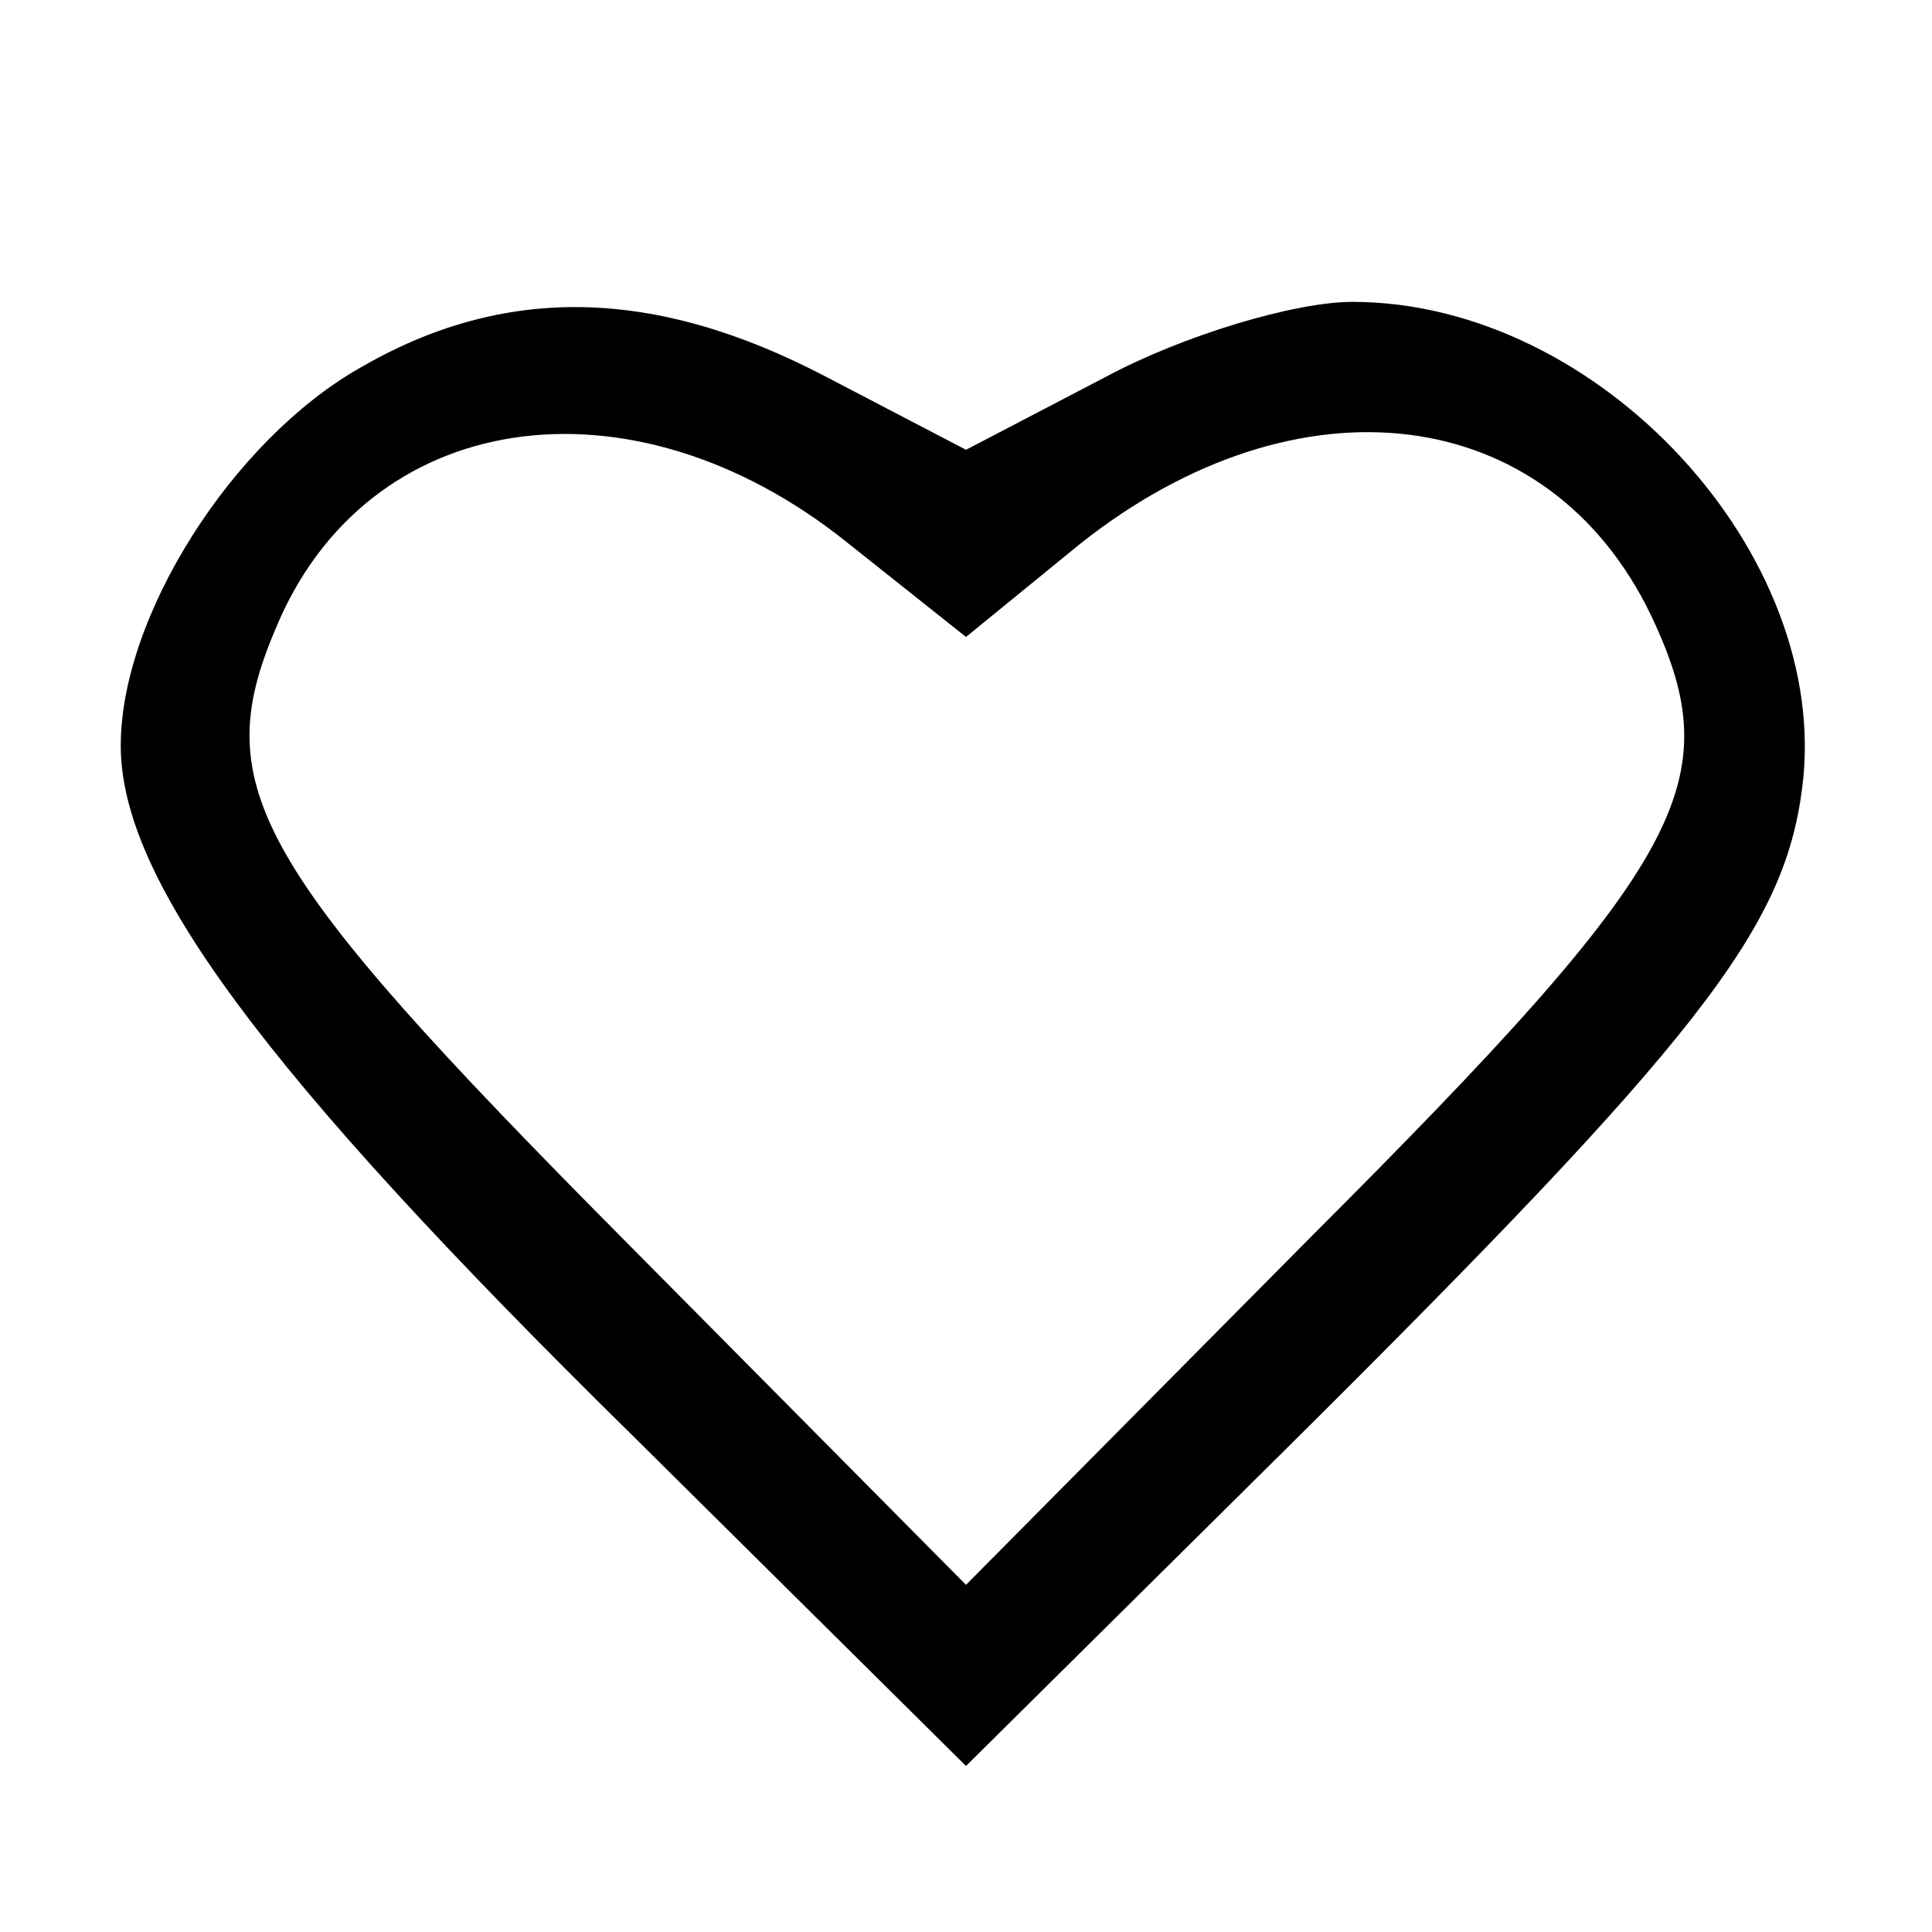 <?xml version="1.0" standalone="no"?>
<!DOCTYPE svg PUBLIC "-//W3C//DTD SVG 20010904//EN"
 "http://www.w3.org/TR/2001/REC-SVG-20010904/DTD/svg10.dtd">
<svg version="1.0" xmlns="http://www.w3.org/2000/svg"
 width="64pt" height="64pt" viewBox="0 0 64 64"
 preserveAspectRatio="xMidYMid meet">

<g transform="translate(0,64) scale(0.1,-0.1)"
fill="#000000" stroke="none">
<path d="M119 518 c-42 -24 -79 -82 -79 -125 0 -44 46 -107 169 -228 l111
-110 106 105 c137 136 165 172 171 219 10 77 -67 161 -149 161 -19 0 -56 -11
-82 -25 l-46 -24 -46 24 c-57 30 -107 31 -155 3z m162 -58 l39 -31 38 31 c72
57 155 47 189 -24 26 -55 12 -81 -113 -206 l-114 -115 -114 115 c-121 122
-137 149 -115 201 30 74 118 87 190 29z"/>
</g>
</svg>
